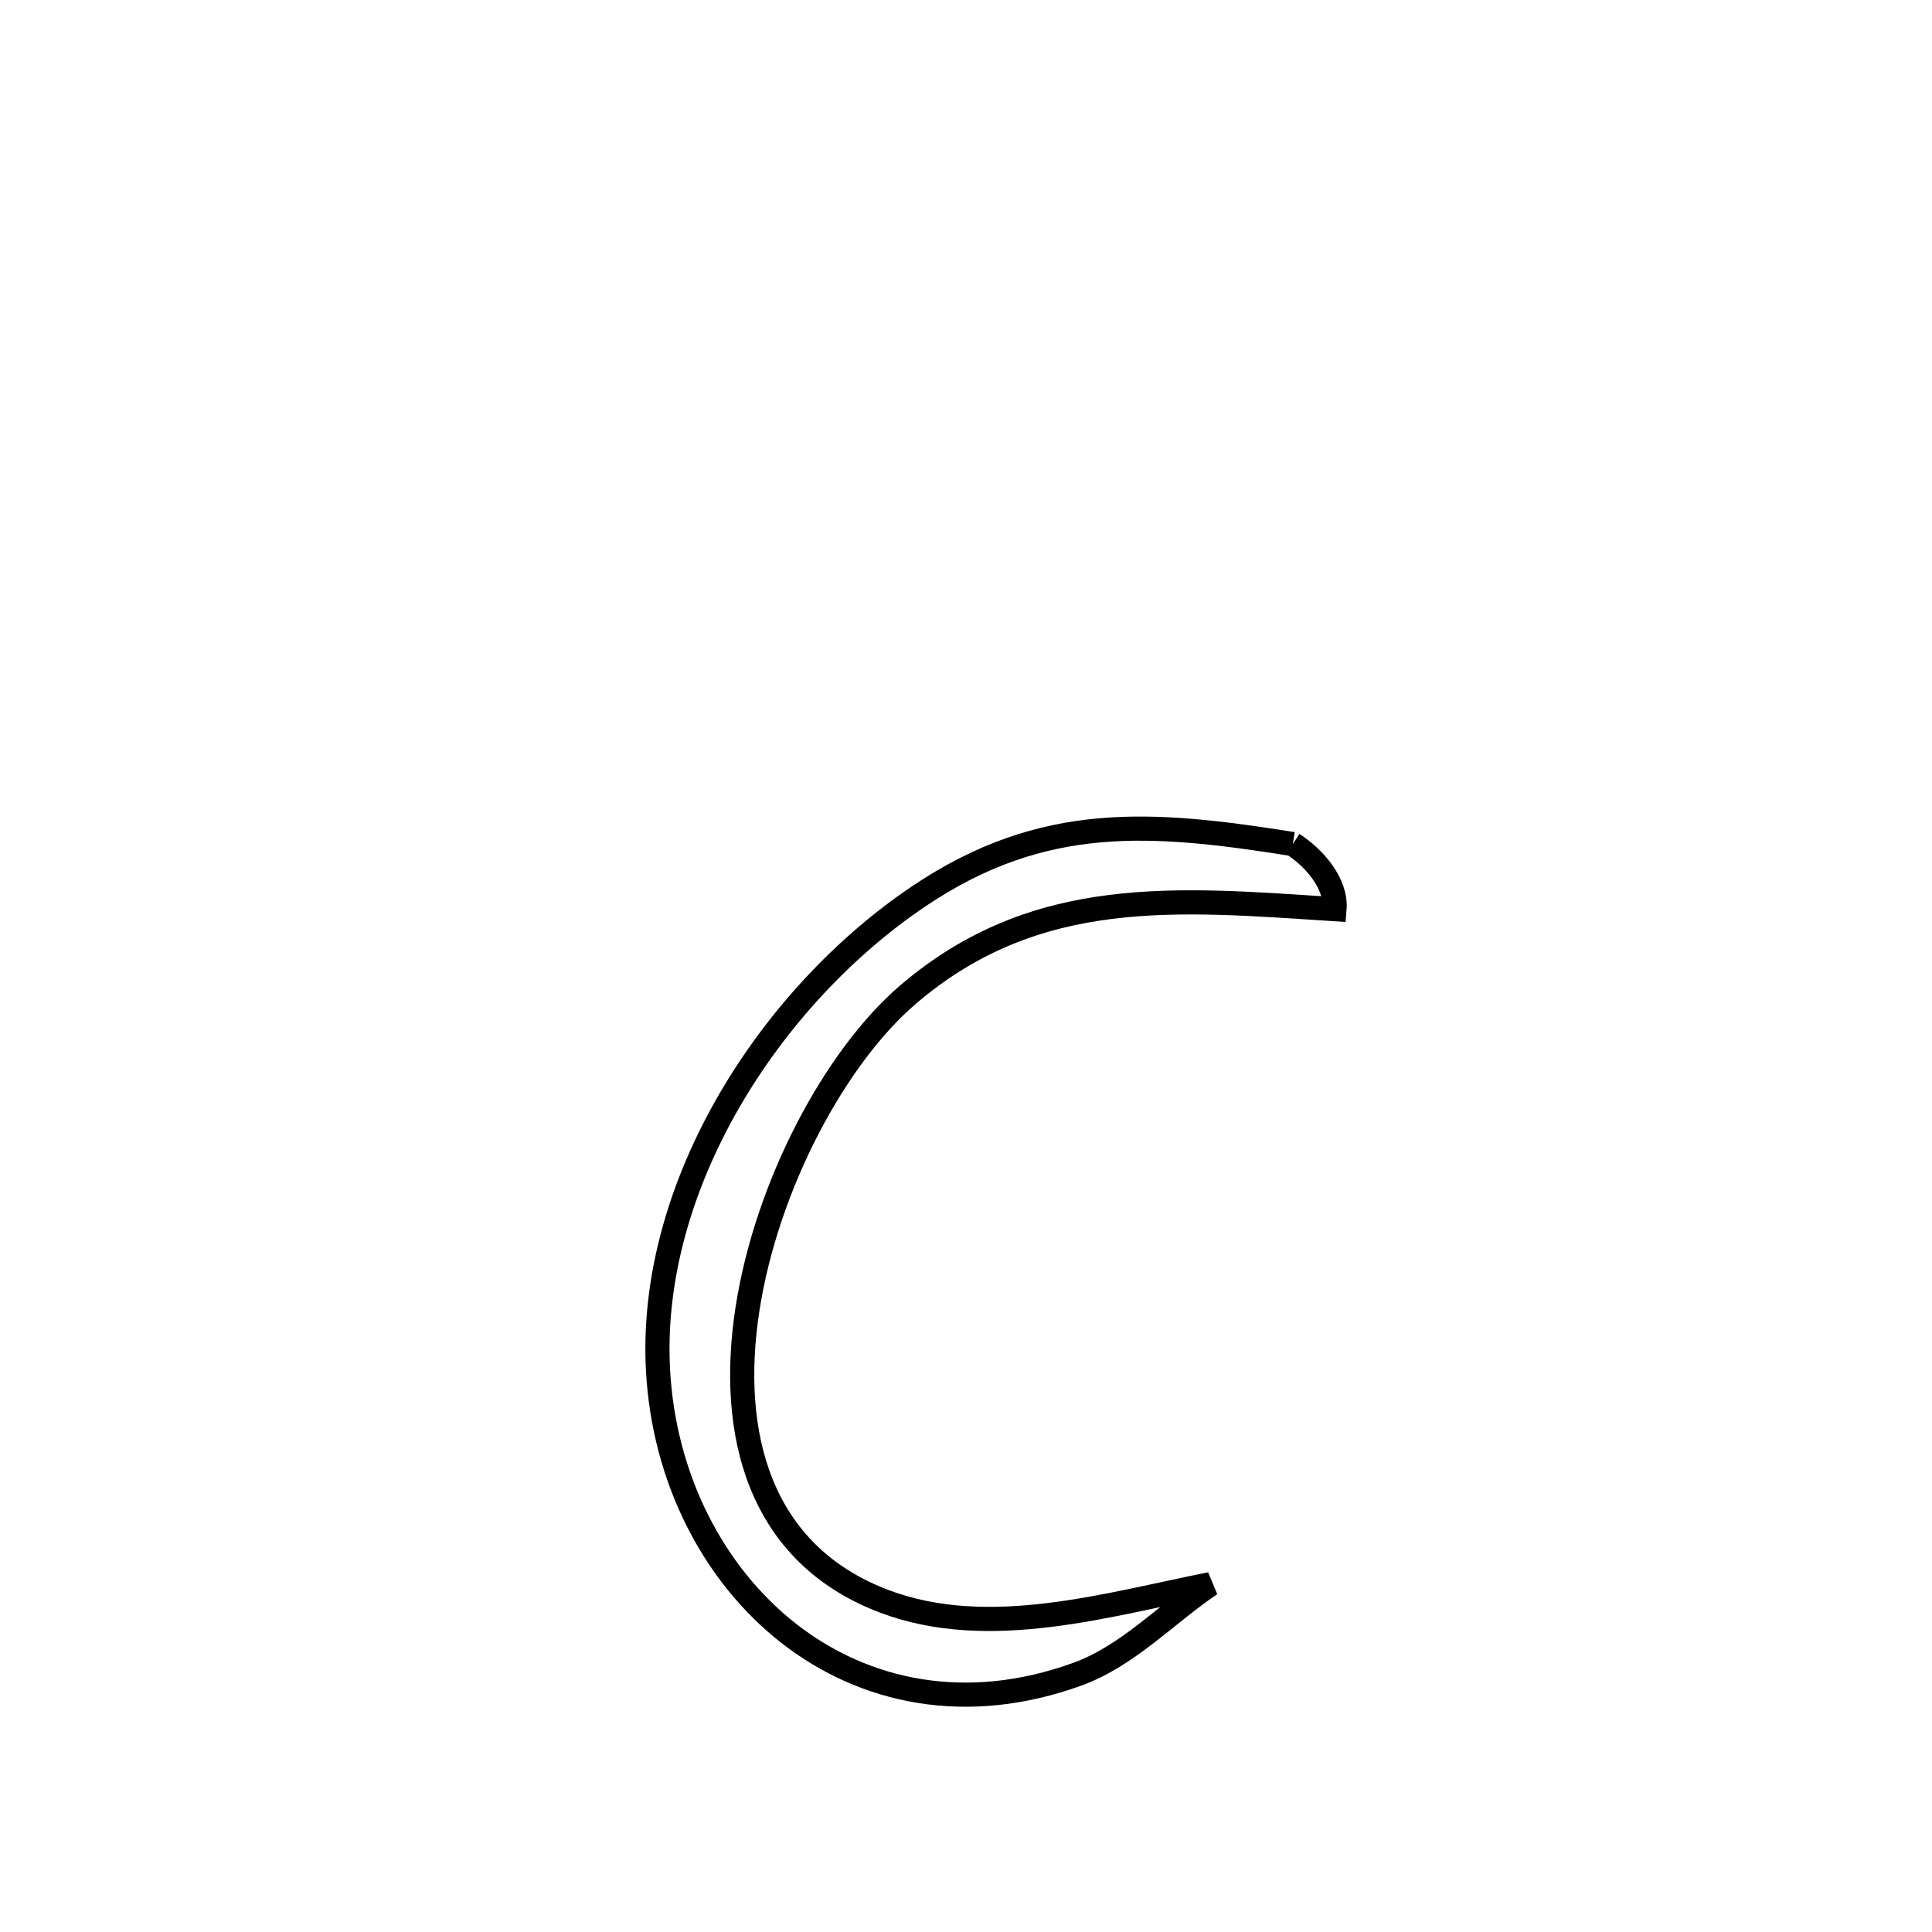 <svg xmlns="http://www.w3.org/2000/svg" viewBox="0.0 0.0 24.0 24.0" height="200px" width="200px"><path fill="none" stroke="black" stroke-width=".3" stroke-opacity="1.0"  filling="0" d="M16.06 10.485 L16.06 10.485 C16.329 10.659 16.604 10.975 16.578 11.294 L16.578 11.294 C14.642 11.169 12.874 10.989 11.279 12.356 C10.378 13.128 9.523 14.719 9.285 16.264 C9.047 17.809 9.426 19.307 10.992 19.895 C12.287 20.38 13.758 19.932 15.037 19.679 L15.037 19.679 C14.487 20.051 14.011 20.569 13.387 20.796 C12.007 21.298 10.74 21.025 9.799 20.291 C8.859 19.556 8.246 18.361 8.174 17.019 C8.051 14.725 9.565 12.377 11.418 11.131 C12.965 10.091 14.318 10.209 16.06 10.485 L16.06 10.485"></path></svg>